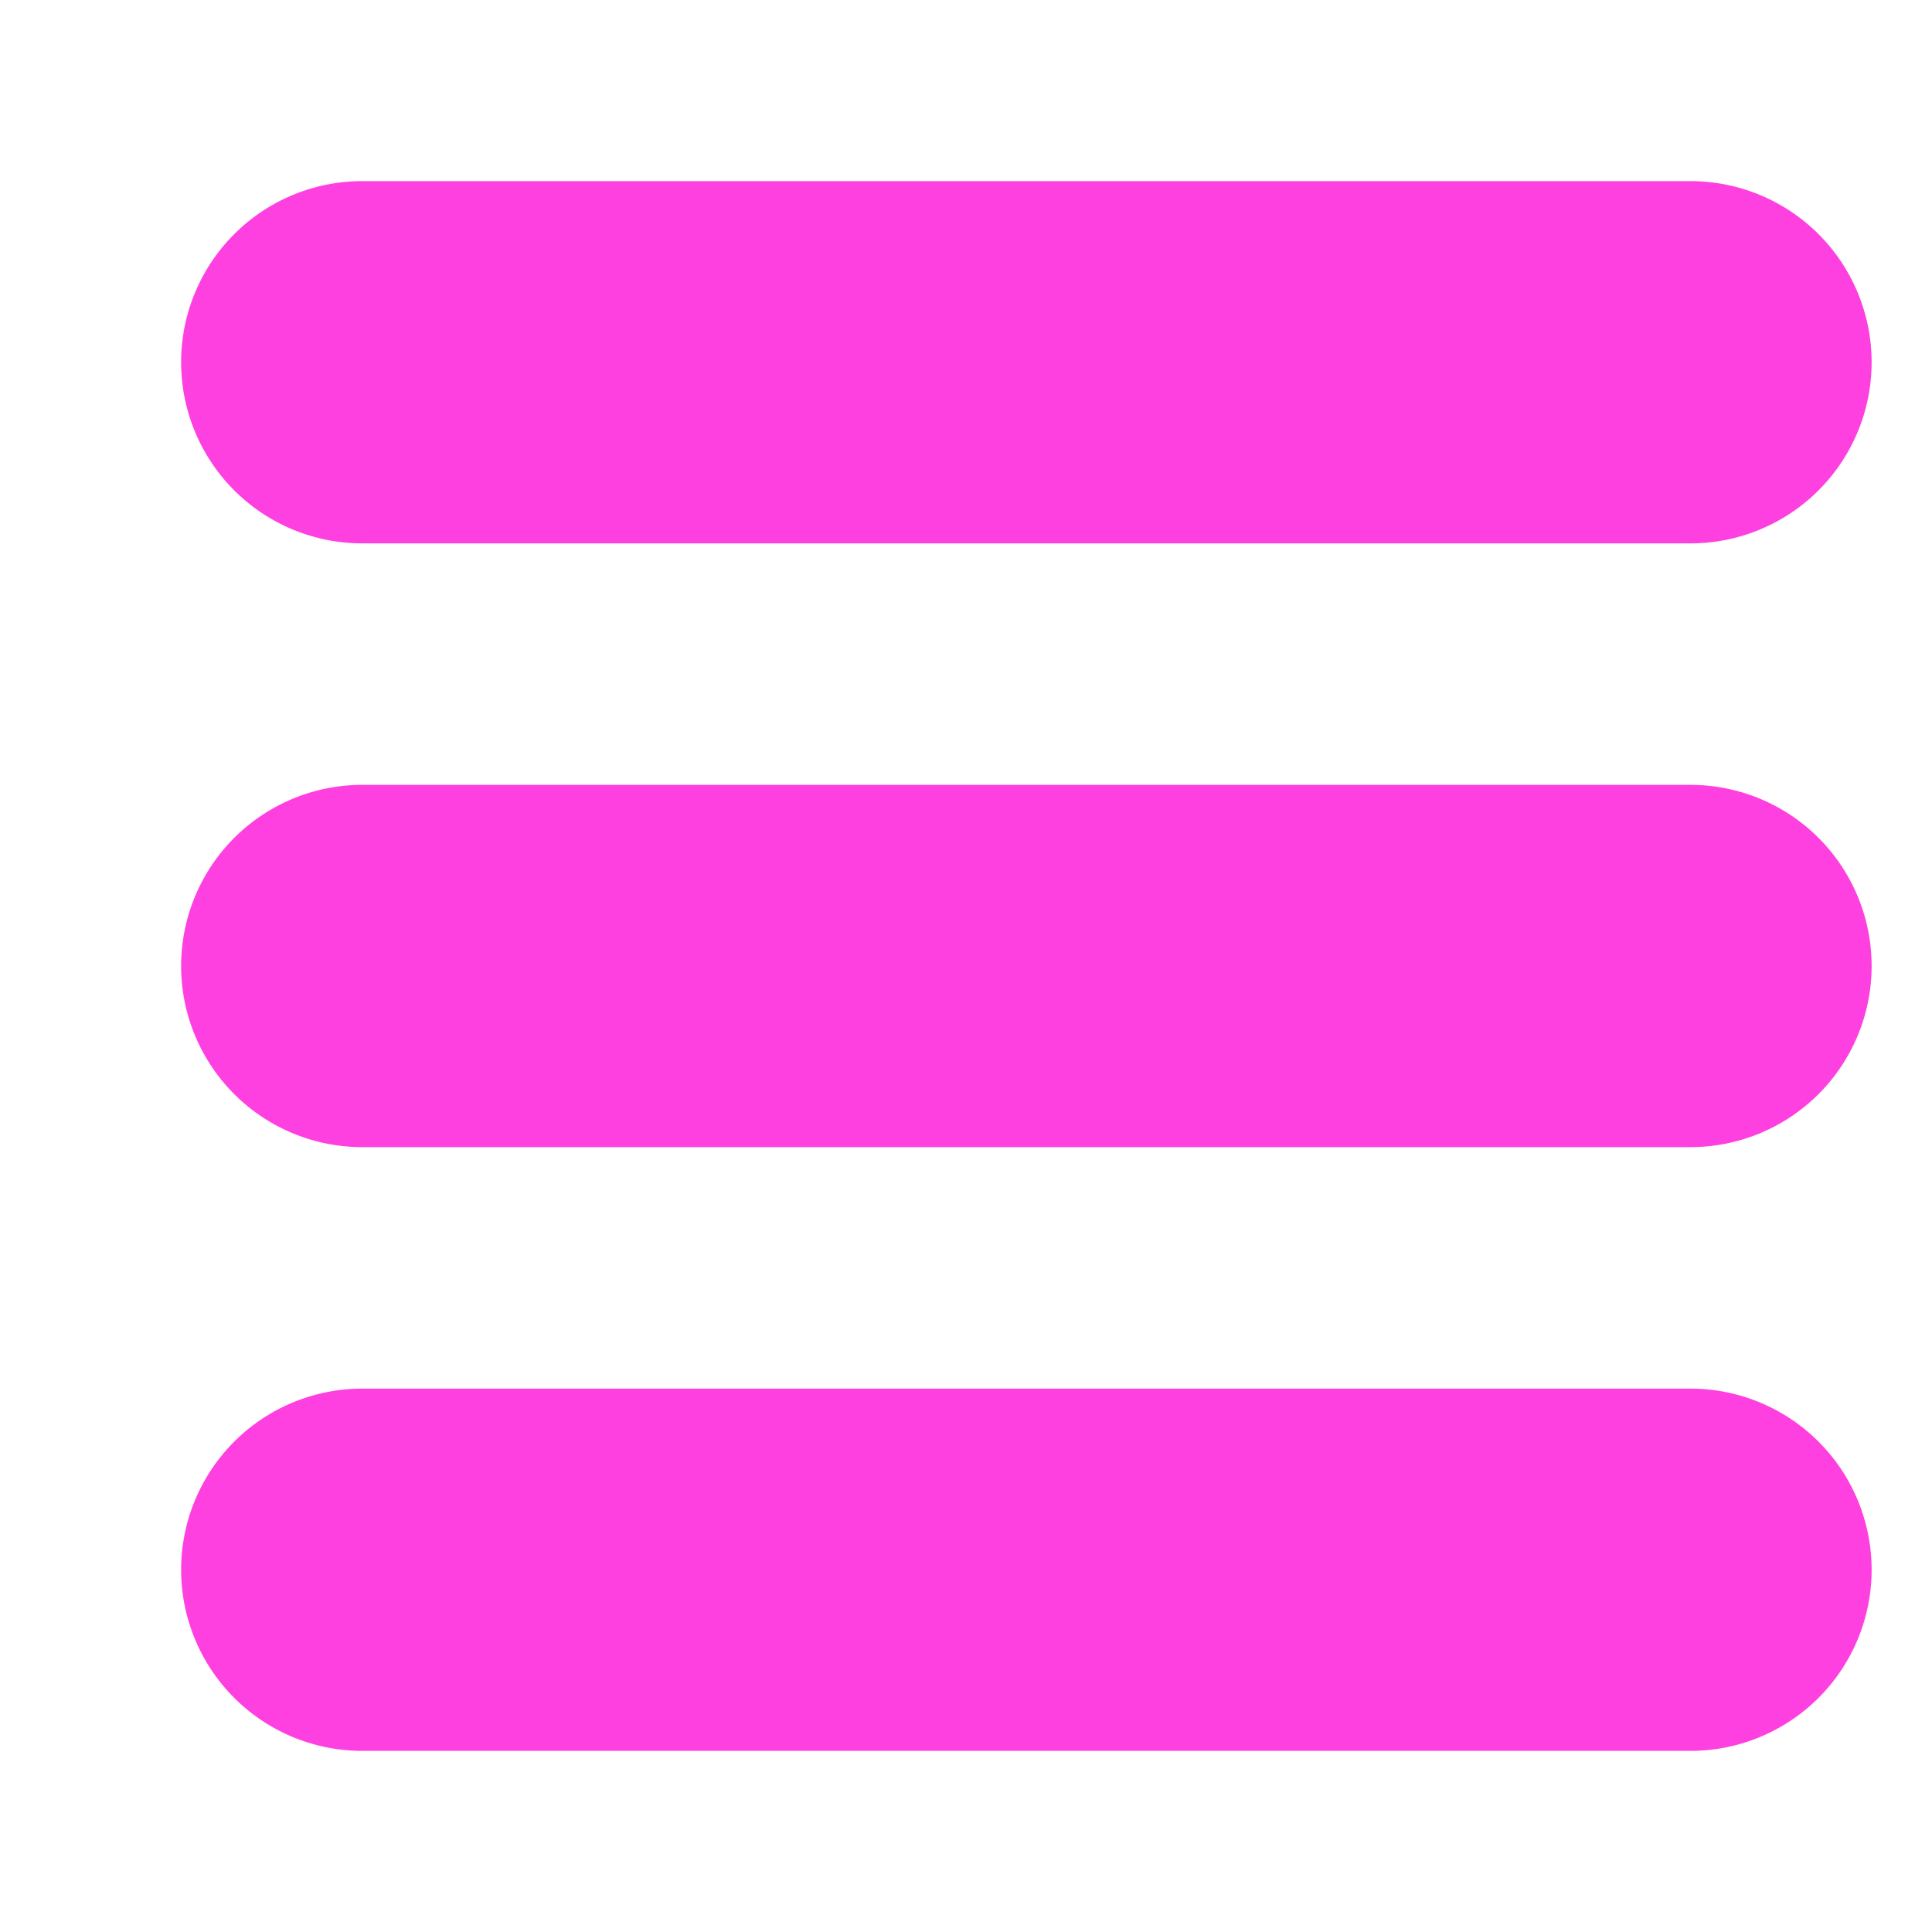 <svg width="16" height="16" xmlns="http://www.w3.org/2000/svg">
  <path d="M3 4a1,1 0 0 1 -1 -1a1,1 0 0 1 1 -1l11 0a1,1 0 0 1 1 1a1,1 0 0 1 -1 1Z" stroke="#FF40E1" fill="#FF40E1"/>
  <path d="M3 9a1,1 0 0 1 -1 -1a1,1 0 0 1 1 -1l11 0a1,1 0 0 1 1 1a1,1 0 0 1 -1 1Z" stroke="#FF40E1" fill="#FF40E1"/>
  <path d="M3 14a1,1 0 0 1 -1 -1a1,1 0 0 1 1 -1l11 0a1,1 0 0 1 1 1a1,1 0 0 1 -1 1Z" stroke="#FF40E1" fill="#FF40E1"/>
</svg>